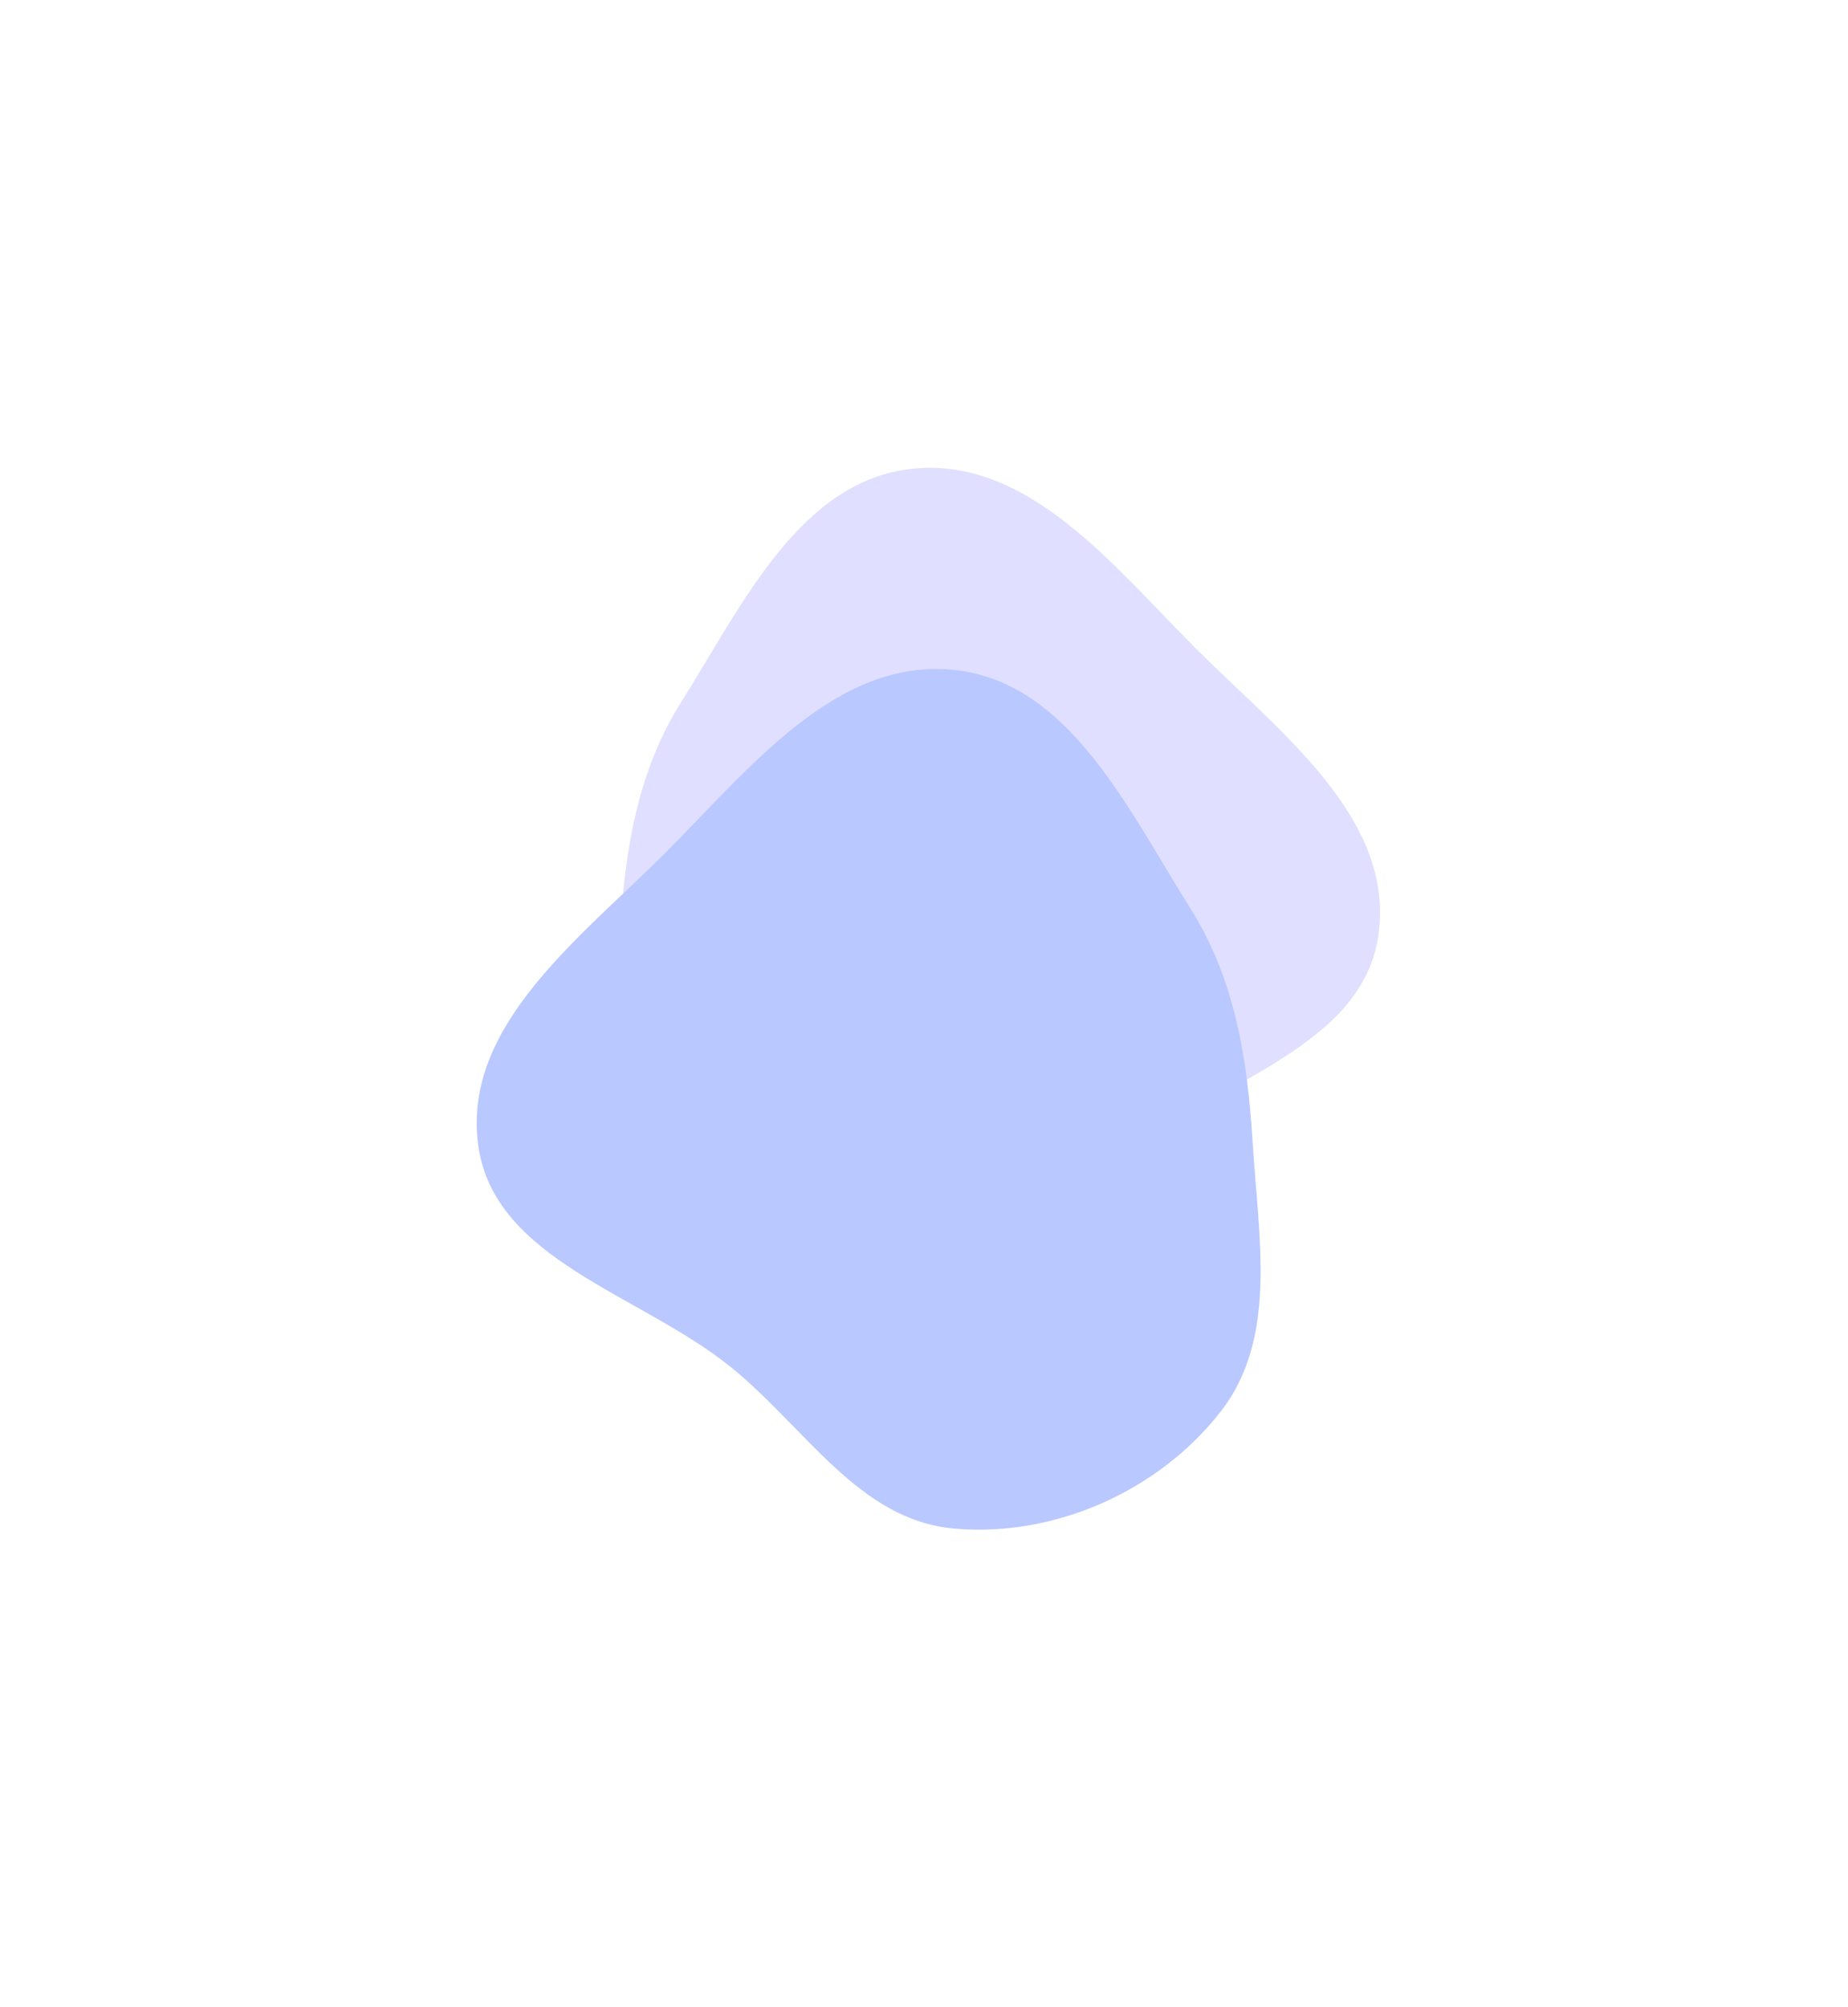 <svg width="818" height="888" viewBox="0 0 818 888" fill="none" xmlns="http://www.w3.org/2000/svg">
<g filter="url(#filter0_f_306_450)">
<path fill-rule="evenodd" clip-rule="evenodd" d="M404.093 207.385C455.435 202.174 493.195 250.897 529.738 287.336C566.357 323.852 616.979 361.703 610.271 412.98C603.704 463.173 540.046 477.748 500.667 509.554C468.521 535.518 445.247 575.781 404.093 579.508C360.462 583.459 315.205 563.351 288.286 528.787C263.452 496.9 271.936 453.323 274.397 412.98C276.635 376.304 282 341.57 301.605 310.492C328.483 267.885 353.974 212.473 404.093 207.385Z" fill="#110CFF" fill-opacity="0.13"/>
</g>
<g filter="url(#filter1_f_306_450)">
<path fill-rule="evenodd" clip-rule="evenodd" d="M422.116 296.394C369.698 291.073 331.146 340.817 293.838 378.02C256.451 415.301 204.768 453.946 211.617 506.299C218.32 557.543 283.313 572.424 323.518 604.897C356.338 631.406 380.1 672.513 422.116 676.318C466.662 680.352 512.868 659.822 540.351 624.534C565.707 591.978 557.045 547.487 554.532 506.299C552.247 468.853 546.769 433.391 526.754 401.662C499.312 358.161 473.286 301.587 422.116 296.394Z" fill="#B9C8FF"/>
</g>
<defs>
<filter id="filter0_f_306_450" x="64.333" y="0.333" width="753.209" height="786.334" filterUnits="userSpaceOnUse" color-interpolation-filters="sRGB">
<feFlood flood-opacity="0" result="BackgroundImageFix"/>
<feBlend mode="normal" in="SourceGraphic" in2="BackgroundImageFix" result="shape"/>
<feGaussianBlur stdDeviation="103.334" result="effect1_foregroundBlur_306_450"/>
</filter>
<filter id="filter1_f_306_450" x="0" y="85" width="769" height="802.82" filterUnits="userSpaceOnUse" color-interpolation-filters="sRGB">
<feFlood flood-opacity="0" result="BackgroundImageFix"/>
<feBlend mode="normal" in="SourceGraphic" in2="BackgroundImageFix" result="shape"/>
<feGaussianBlur stdDeviation="105.5" result="effect1_foregroundBlur_306_450"/>
</filter>
</defs>
</svg>
